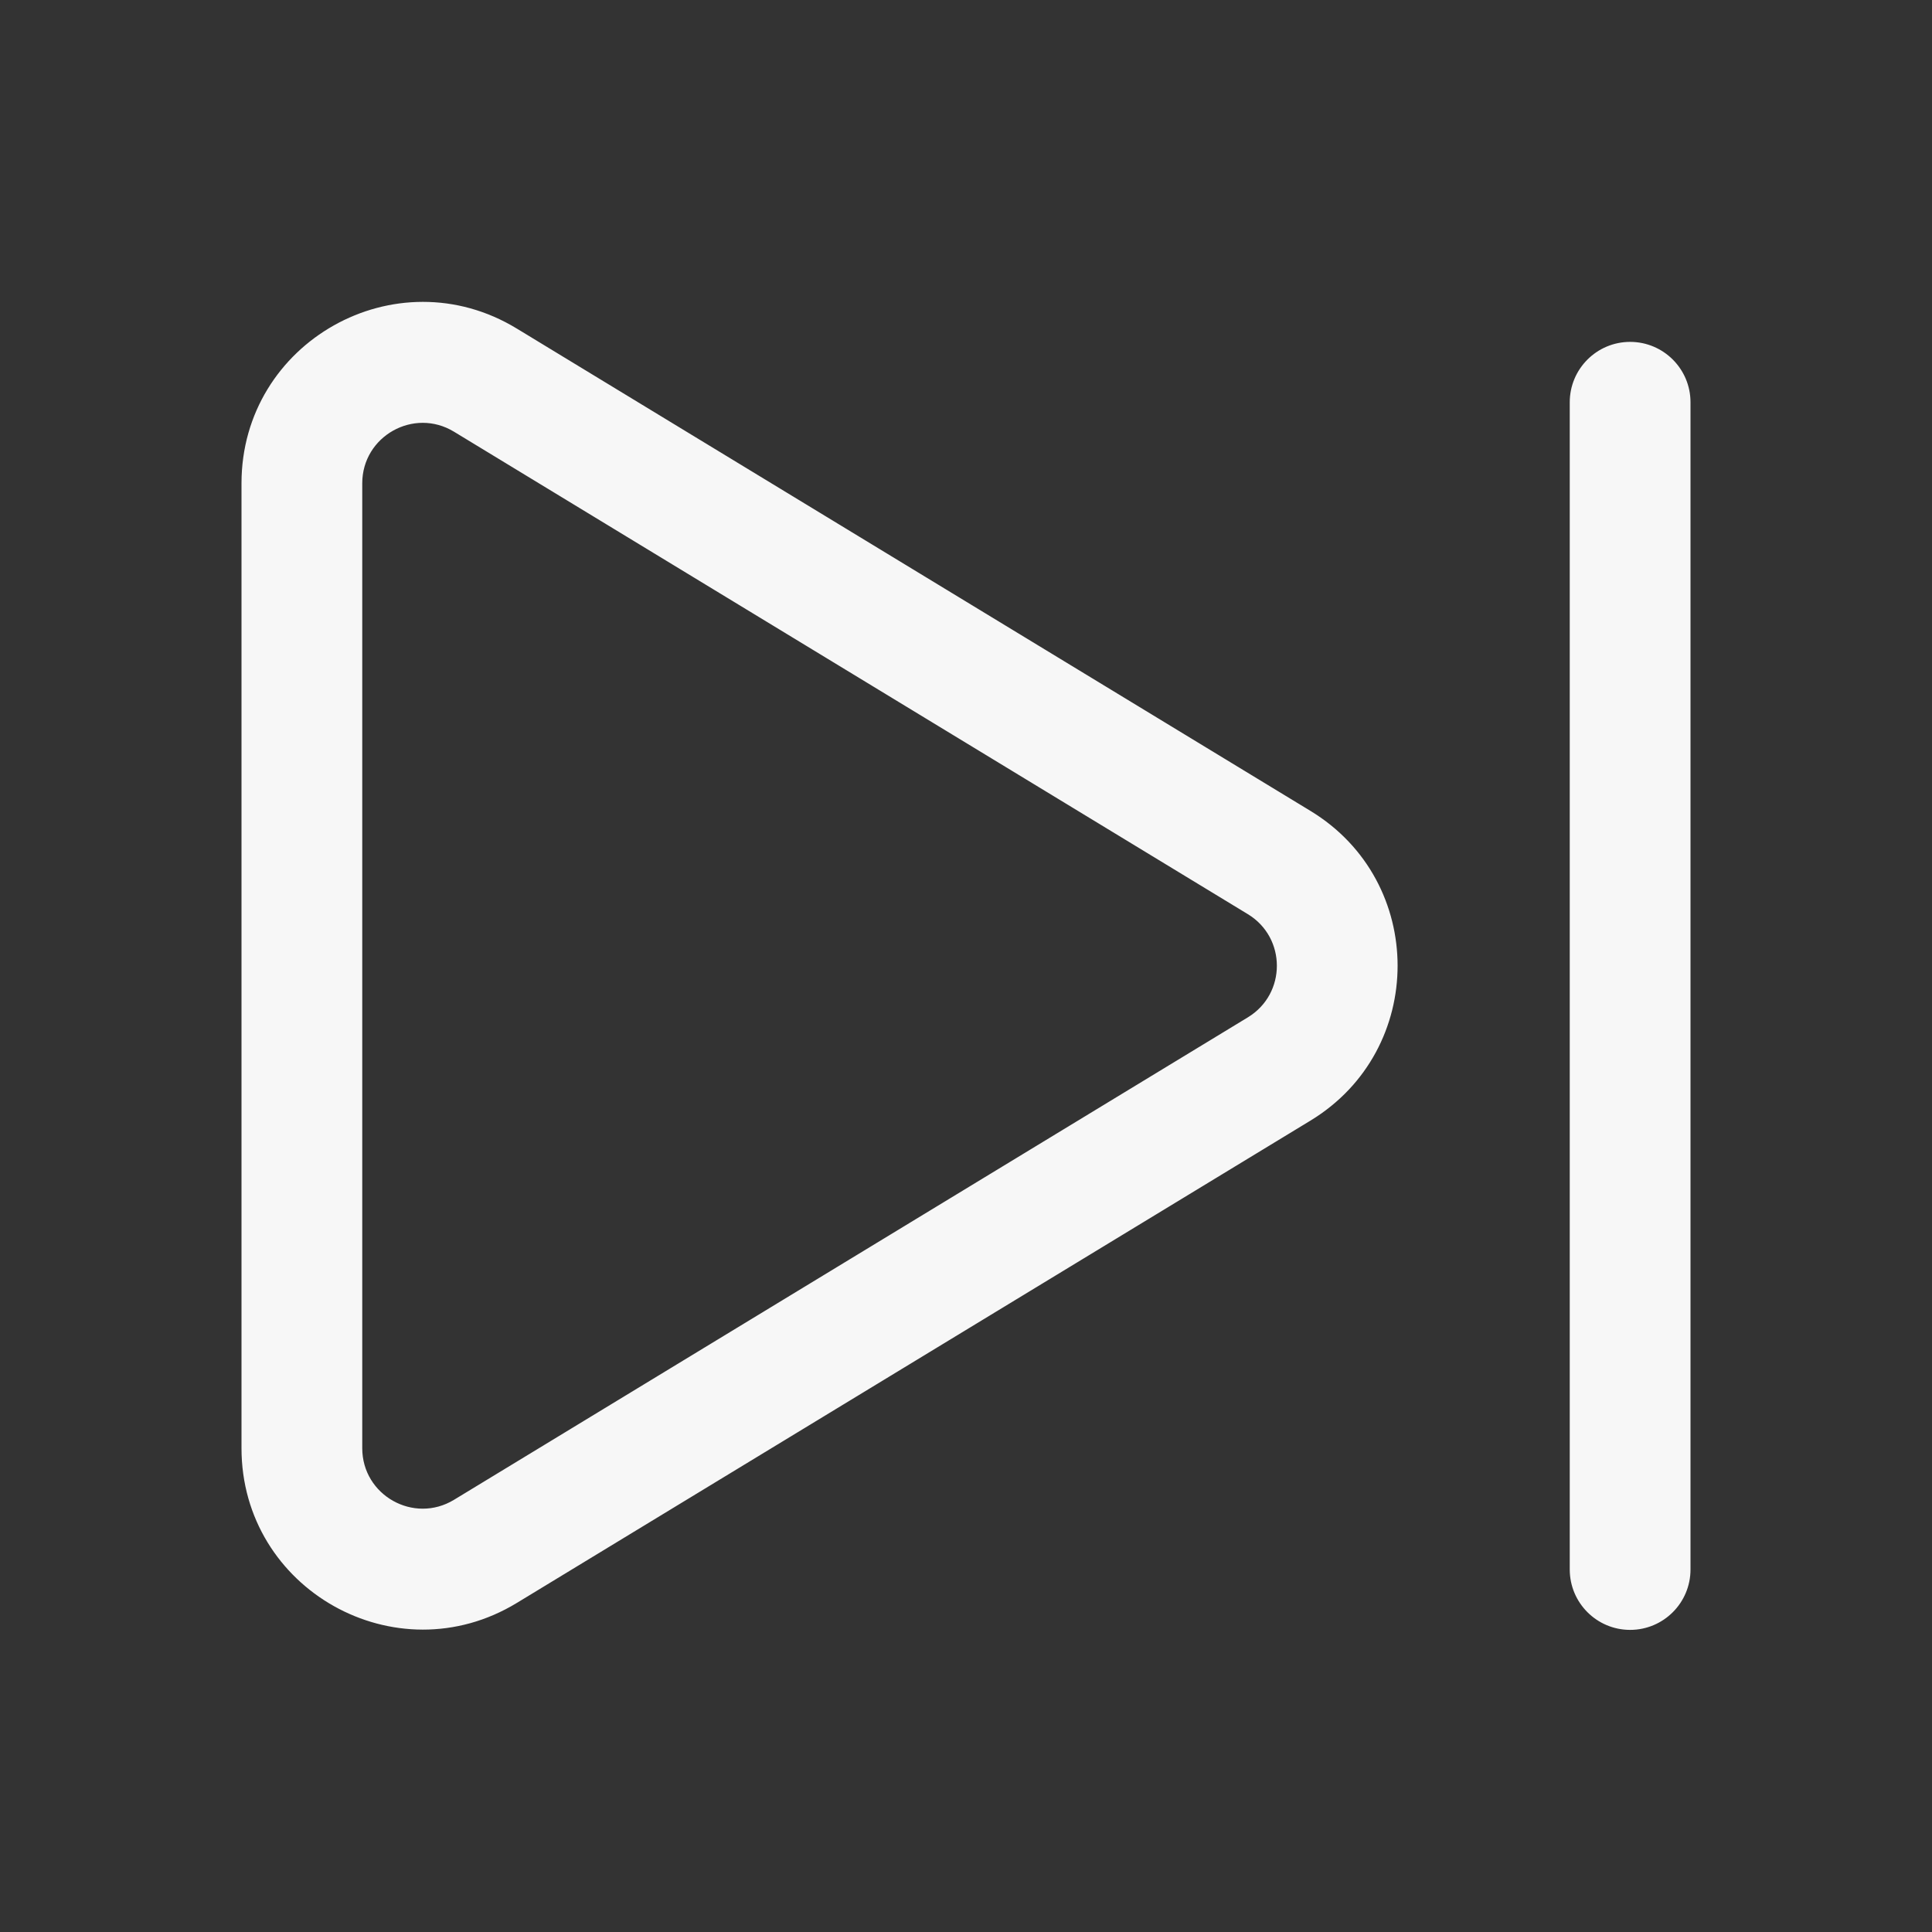 <svg width="24" height="24" viewBox="0 0 24 24" fill="none" xmlns="http://www.w3.org/2000/svg">
<rect x="0" y="0" width="24" height="24" fill="#333333" stroke="none"/>
<path fill-rule="evenodd" clip-rule="evenodd" d="M16.28 13.92C17.722 13.043 17.722 10.95 16.28 10.074L6.419 4.081C4.919 3.169 3 4.249 3 6.004V17.99C3 19.745 4.919 20.824 6.419 19.913L16.28 13.92ZM15.501 11.356C15.982 11.648 15.982 12.346 15.501 12.638L5.64 18.631C5.14 18.935 4.5 18.575 4.5 17.99L4.5 6.004C4.5 5.419 5.14 5.059 5.64 5.363L15.501 11.356ZM21 4.997C21 4.583 20.664 4.247 20.25 4.247C19.836 4.247 19.5 4.583 19.5 4.997V19.497C19.5 19.911 19.836 20.247 20.25 20.247C20.664 20.247 21 19.911 21 19.497V4.997Z" fill="white" fill-opacity="0.96"/>
</svg>
